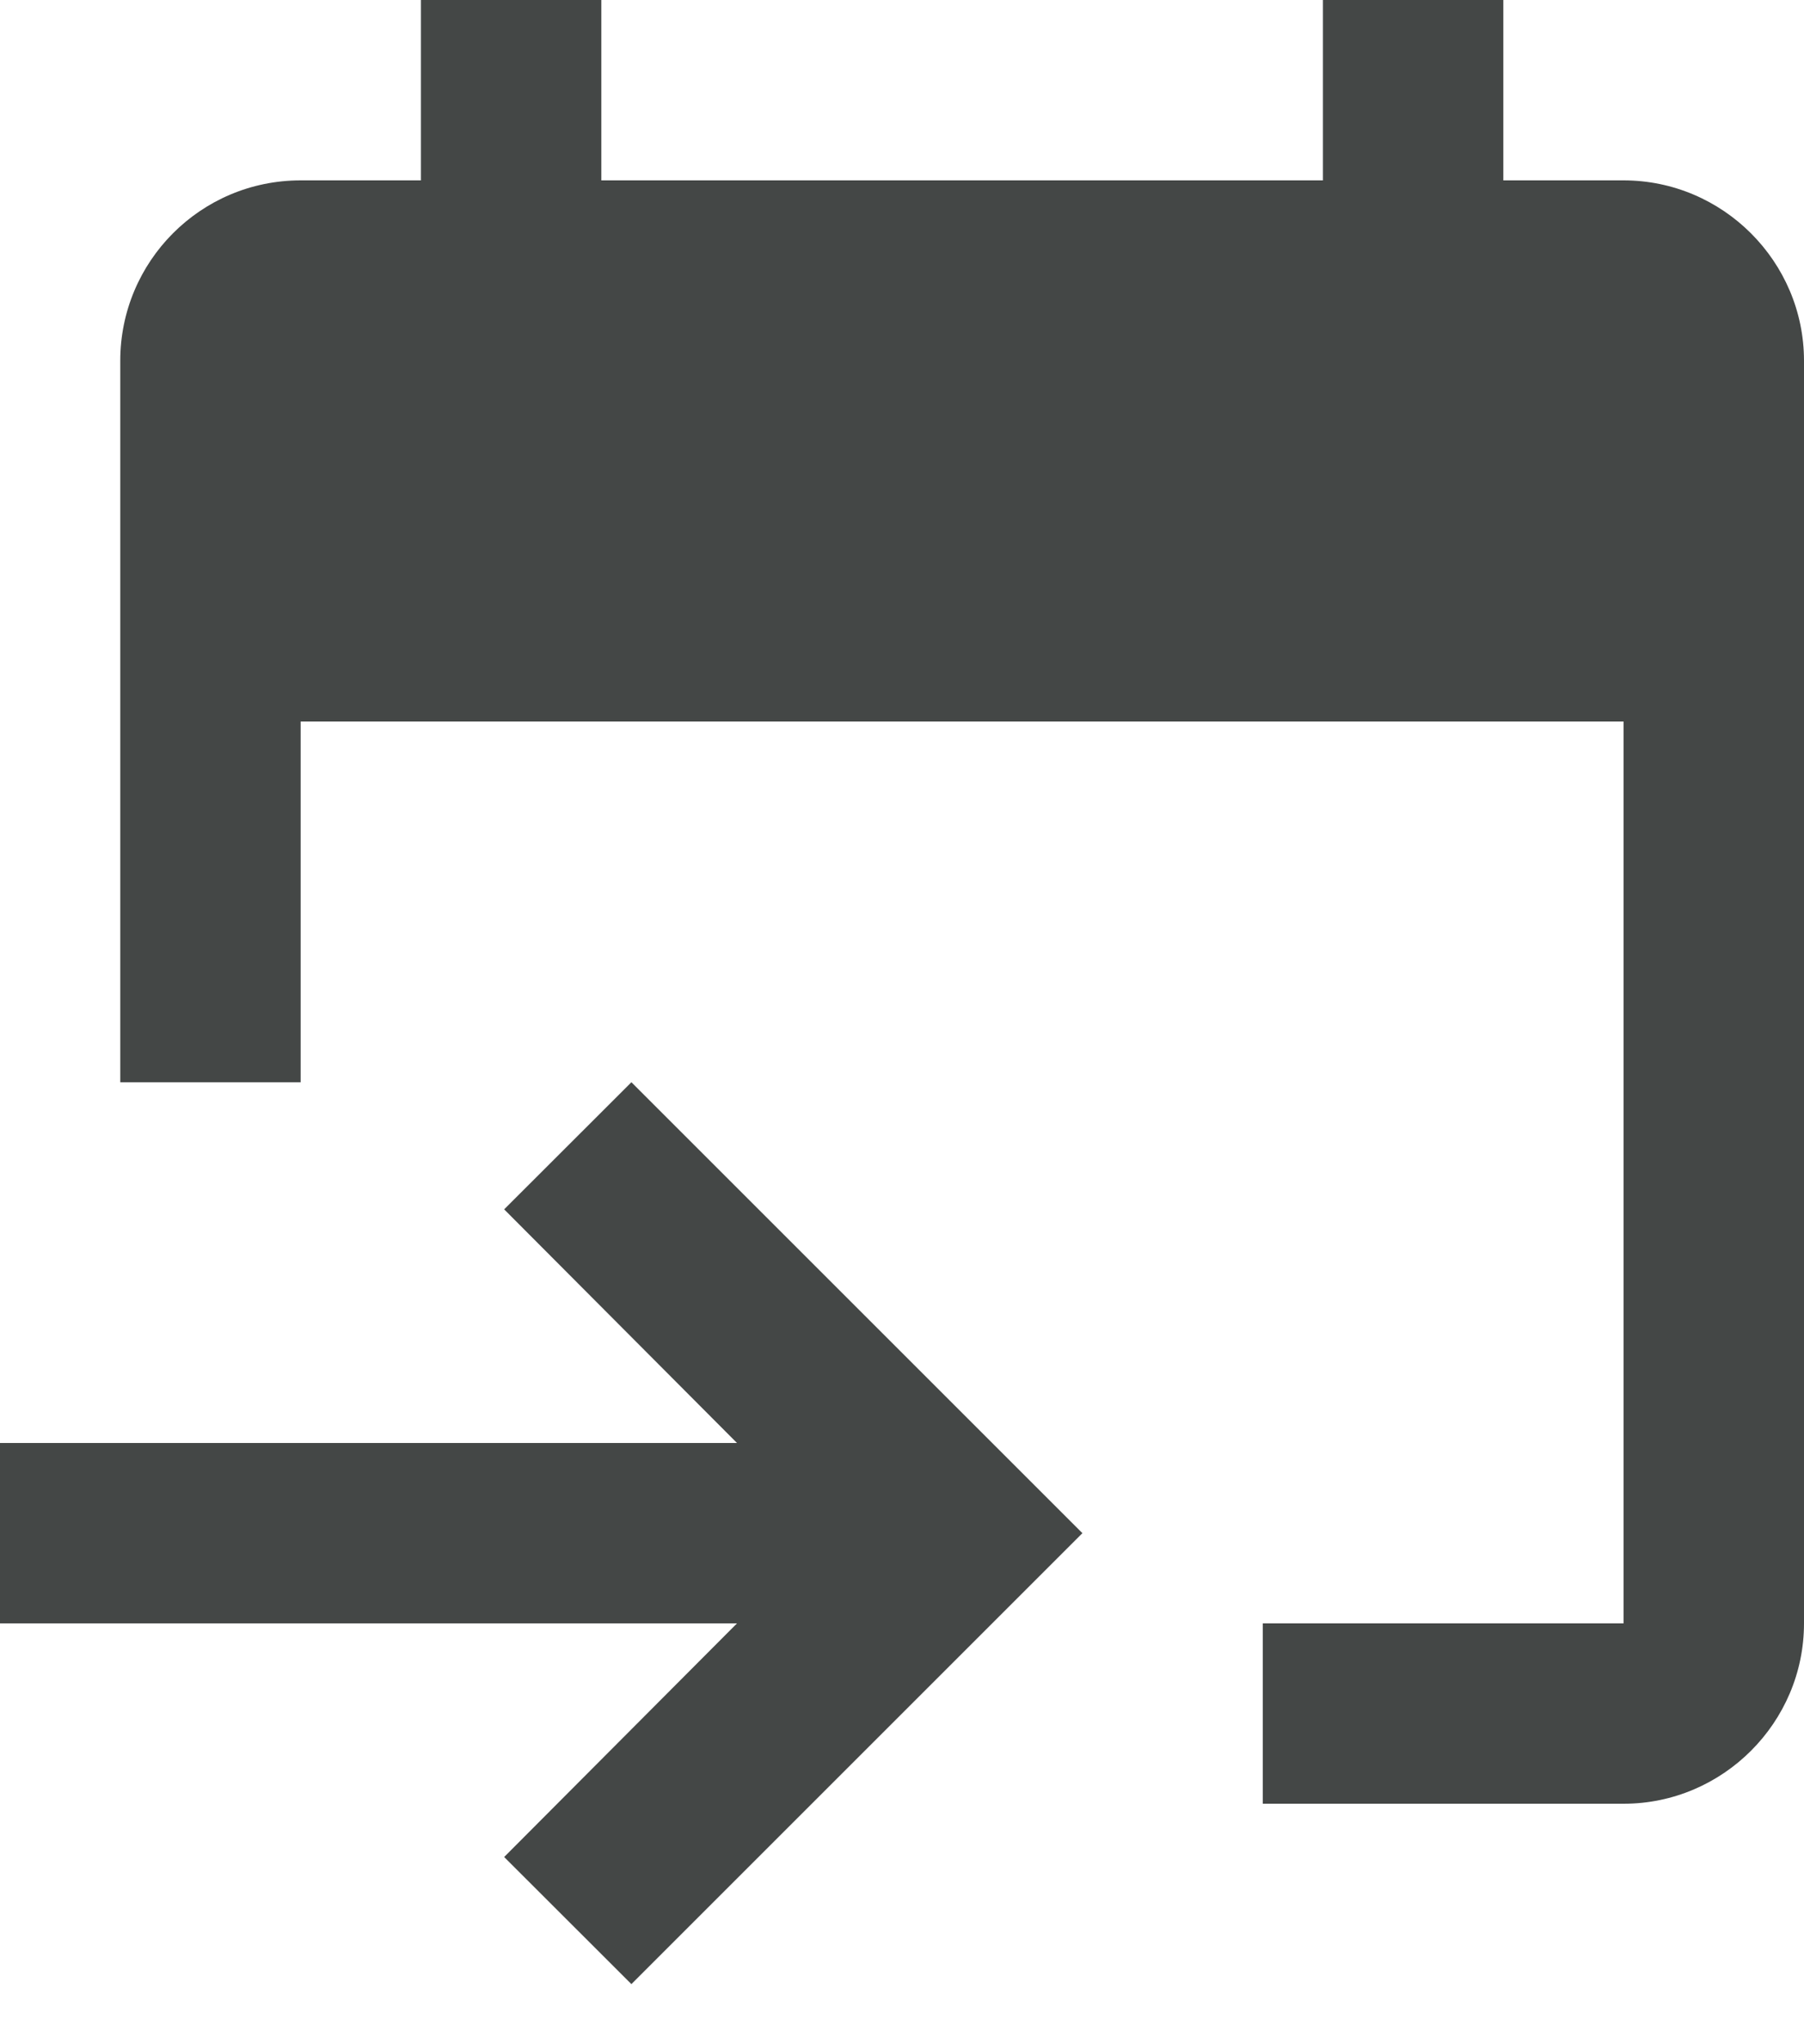 <svg width="15" height="17" viewBox="0 0 15 17" fill="none" xmlns="http://www.w3.org/2000/svg">
<path d="M15 3V13.5C15 14.325 14.325 15 13.5 15H10.5V13.5H13.5V6H2.5V9H1V3C1 2.175 1.667 1.5 2.5 1.5H3.5V0H5V1.5H11V0H12.5V1.5H13.5C14.325 1.5 15 2.175 15 3ZM4.192 15.443L5.25 16.5L9 12.75L5.25 9L4.192 10.057L6.128 12H0V13.5H6.128L4.192 15.443Z" fill="#444746"/>
</svg>
